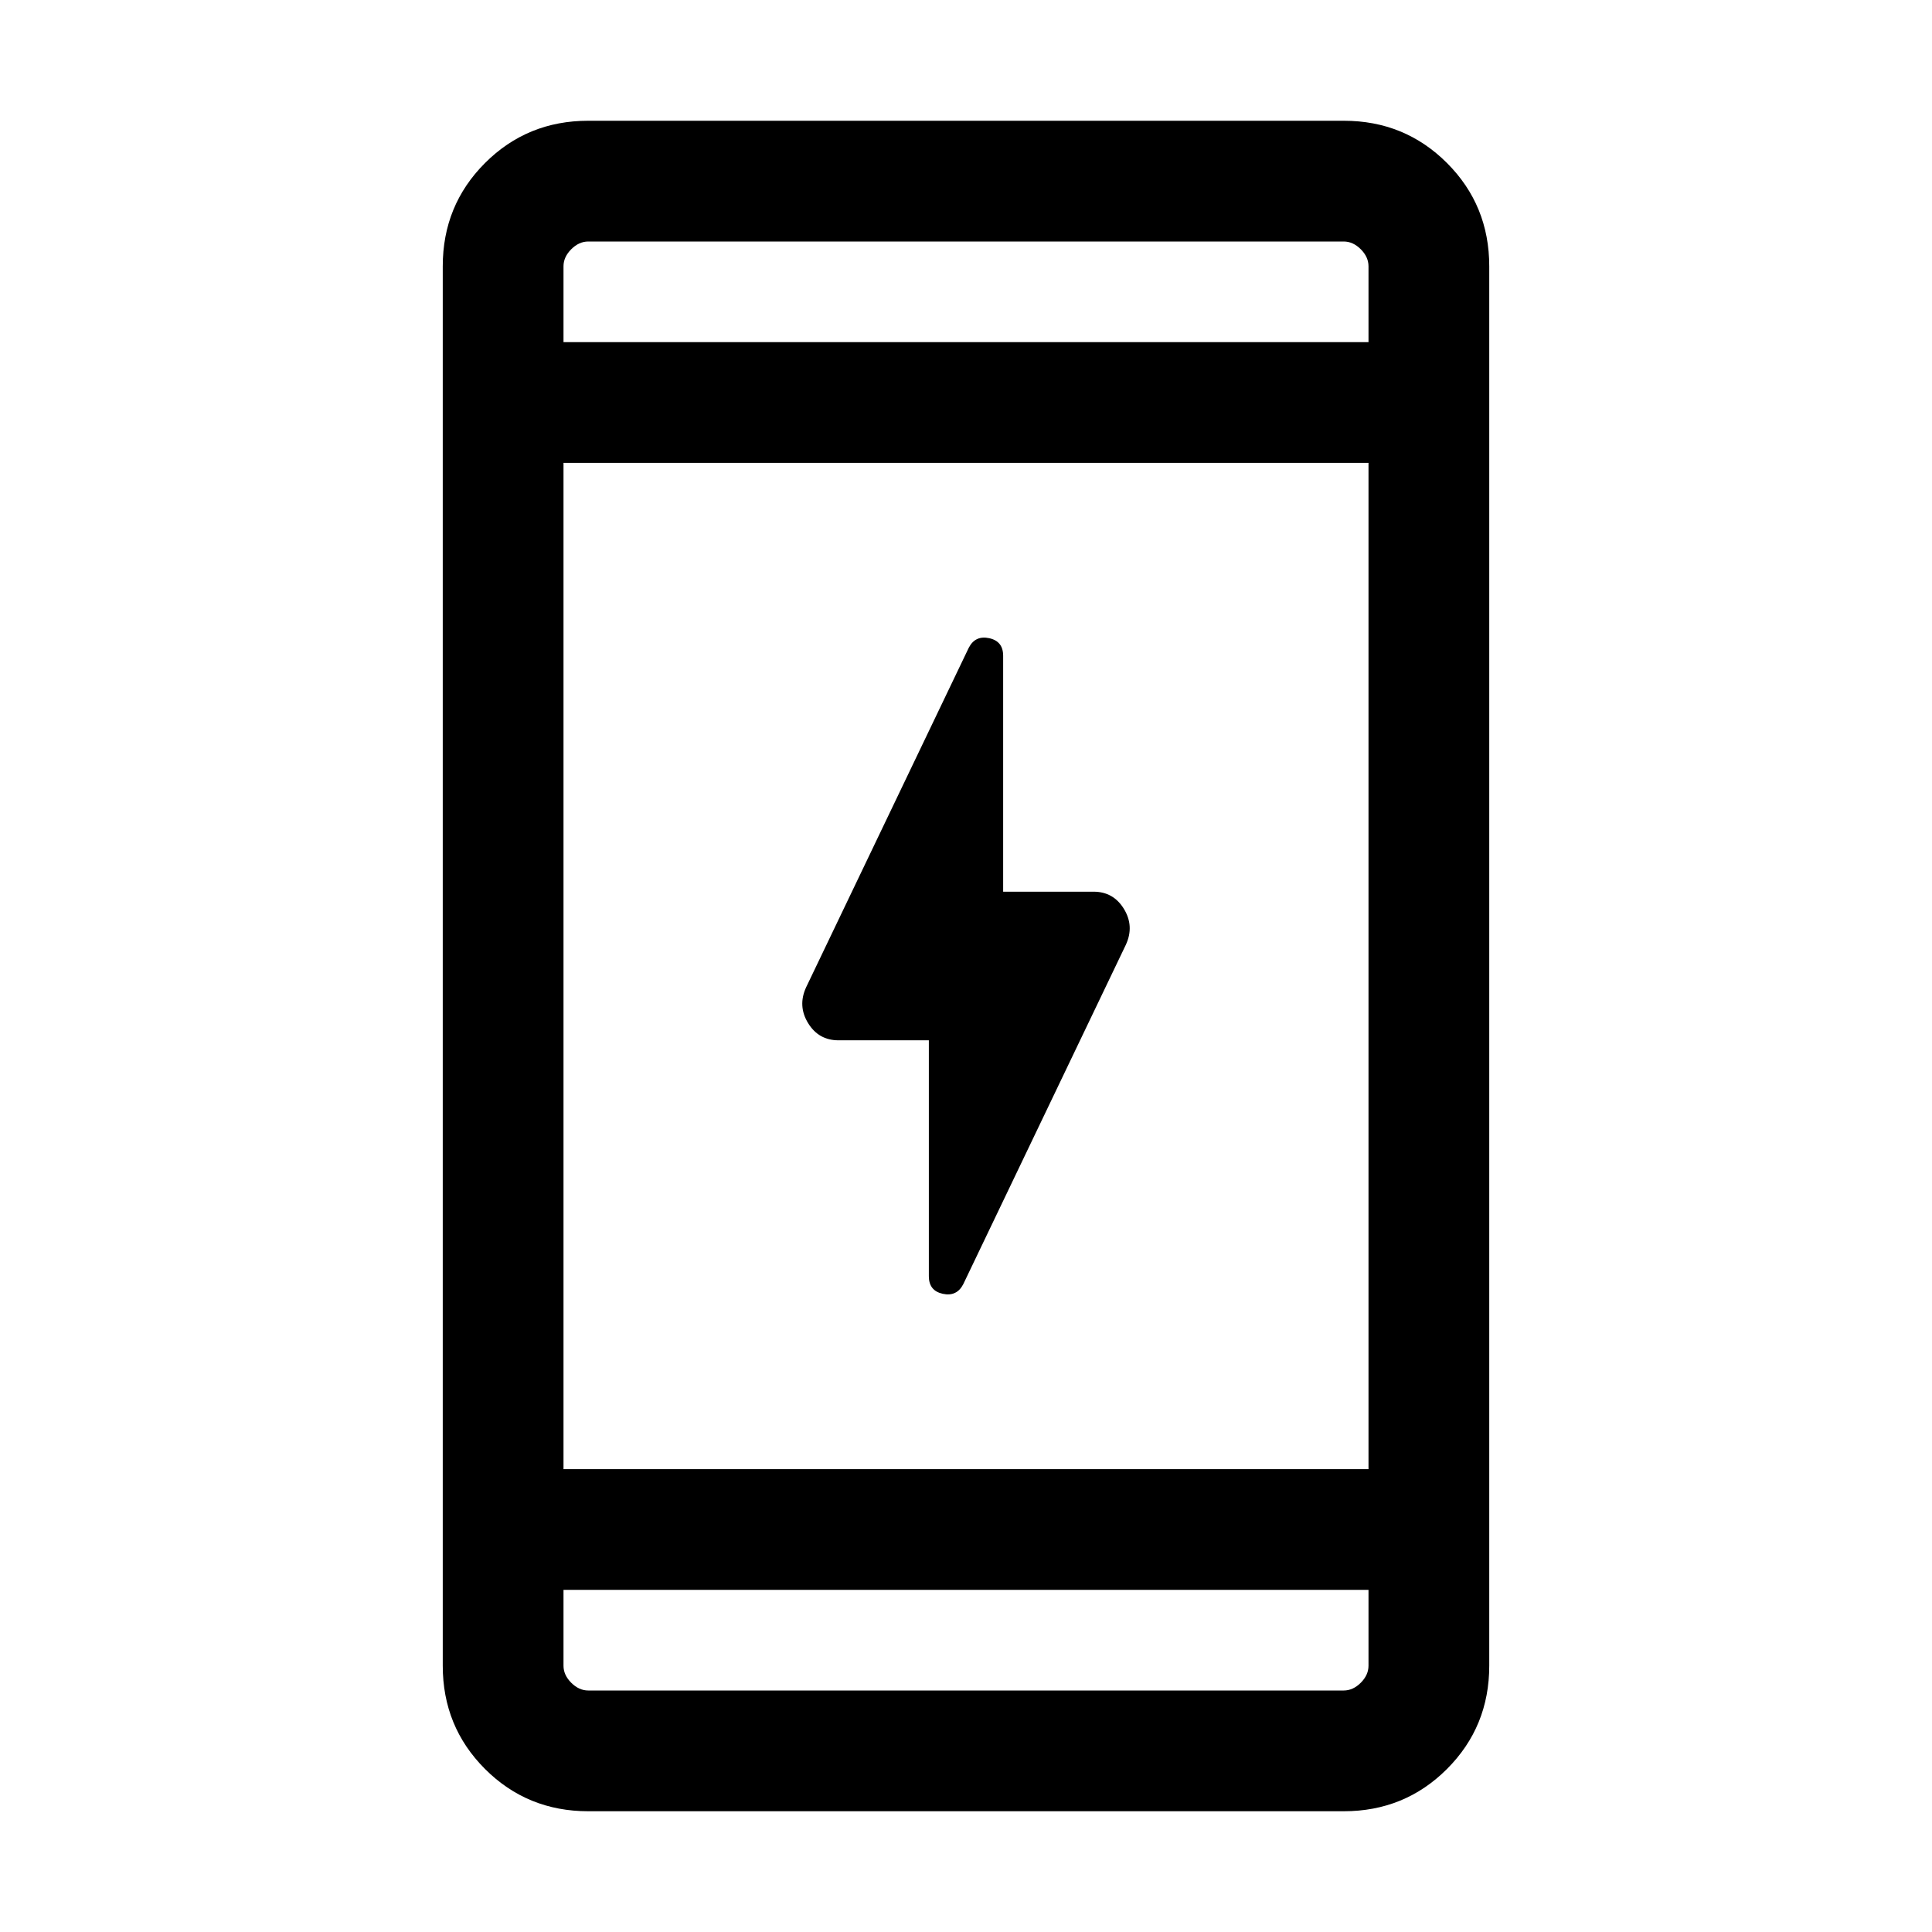 <svg xmlns="http://www.w3.org/2000/svg" height="24" viewBox="0 -960 960 960" width="24"><path d="M461.539-443.077h-44.923q-9.846 0-15.077-8.539-5.231-8.538-1-17.769l80.846-168.769q3.23-6.23 10.153-4.73t6.923 8.73v117.231h44.923q9.846 0 15.077 8.539 5.231 8.538 1 17.769l-80.846 168.769q-3.23 6.23-10.153 4.73t-6.923-8.73v-117.231ZM292.309-60.002q-30.308 0-51.308-21-21-20.999-21-51.307v-695.382q0-30.308 21-51.308t51.308-21h375.382q30.308 0 51.308 21t21 51.308v695.382q0 30.308-21 51.308t-51.308 21H292.309ZM280-170v37.692q0 4.616 3.846 8.463 3.847 3.846 8.463 3.846h375.382q4.616 0 8.463-3.846 3.846-3.847 3.846-8.463v-37.692H280Zm0-59.998h400v-500.002H280v500.002Zm0-560h400v-37.692q0-4.616-3.846-8.463-3.847-3.846-8.463-3.846H292.309q-4.616 0-8.463 3.846-3.846 3.847-3.846 8.463v37.692Zm0 0V-840v50.001Zm0 619.998V-120v-50.001Z"/></svg>